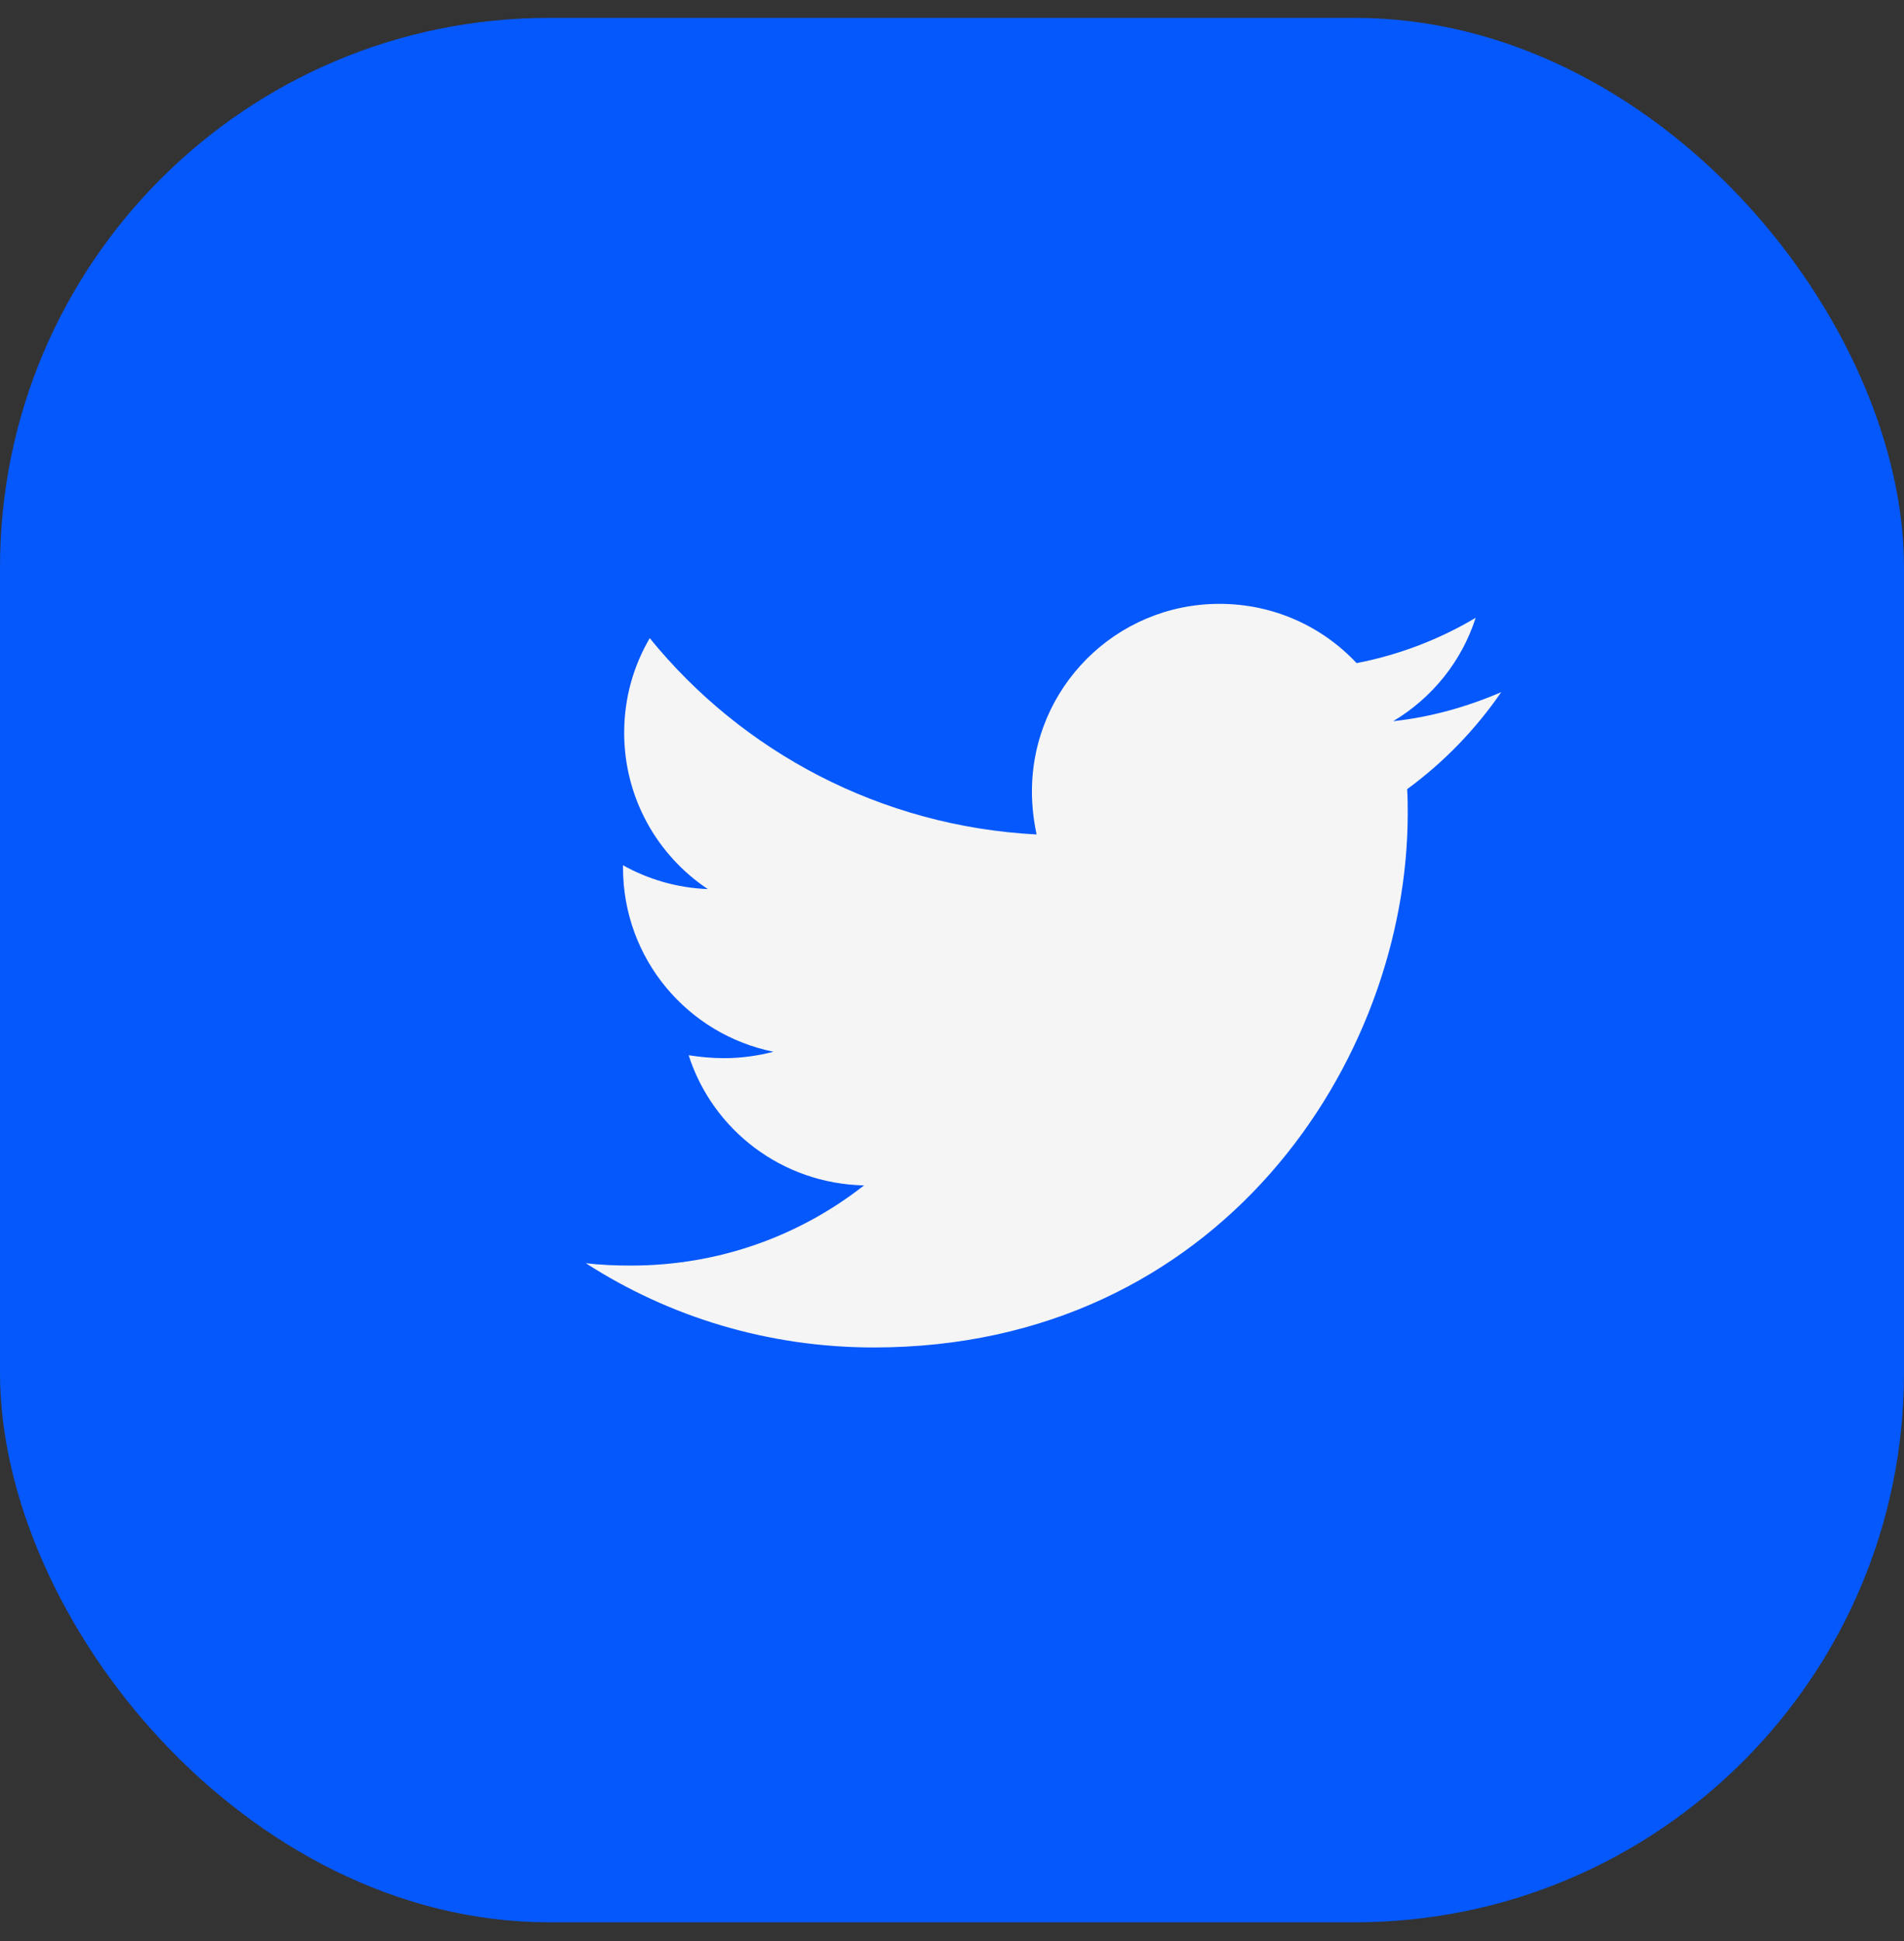 <svg width="52" height="53" viewBox="0 0 52 53" fill="none" xmlns="http://www.w3.org/2000/svg">
<rect x="0" y="0" width="52" height="53" fill="#333333" stroke="none"/>
<rect y="0.488" width="52" height="52" rx="15" fill="#0558FC"/>
<path d="M38.43 21.548C38.446 21.77 38.446 21.992 38.446 22.214C38.446 28.988 33.291 36.792 23.868 36.792C20.965 36.792 18.268 35.952 16 34.492C16.413 34.54 16.809 34.556 17.237 34.556C19.633 34.556 21.837 33.747 23.598 32.367C21.346 32.319 19.458 30.844 18.808 28.813C19.125 28.861 19.442 28.893 19.775 28.893C20.235 28.893 20.695 28.829 21.124 28.718C18.776 28.242 17.015 26.18 17.015 23.69V23.626C17.697 24.007 18.491 24.245 19.331 24.276C17.951 23.356 17.047 21.786 17.047 20.009C17.047 19.058 17.301 18.185 17.745 17.424C20.267 20.533 24.058 22.563 28.31 22.785C28.23 22.405 28.183 22.008 28.183 21.611C28.183 18.788 30.467 16.488 33.306 16.488C34.782 16.488 36.114 17.106 37.05 18.106C38.208 17.884 39.318 17.455 40.302 16.869C39.921 18.058 39.112 19.058 38.049 19.692C39.081 19.581 40.08 19.296 41 18.899C40.302 19.914 39.429 20.818 38.43 21.548Z" fill="#F5F5F5"/>
</svg>
